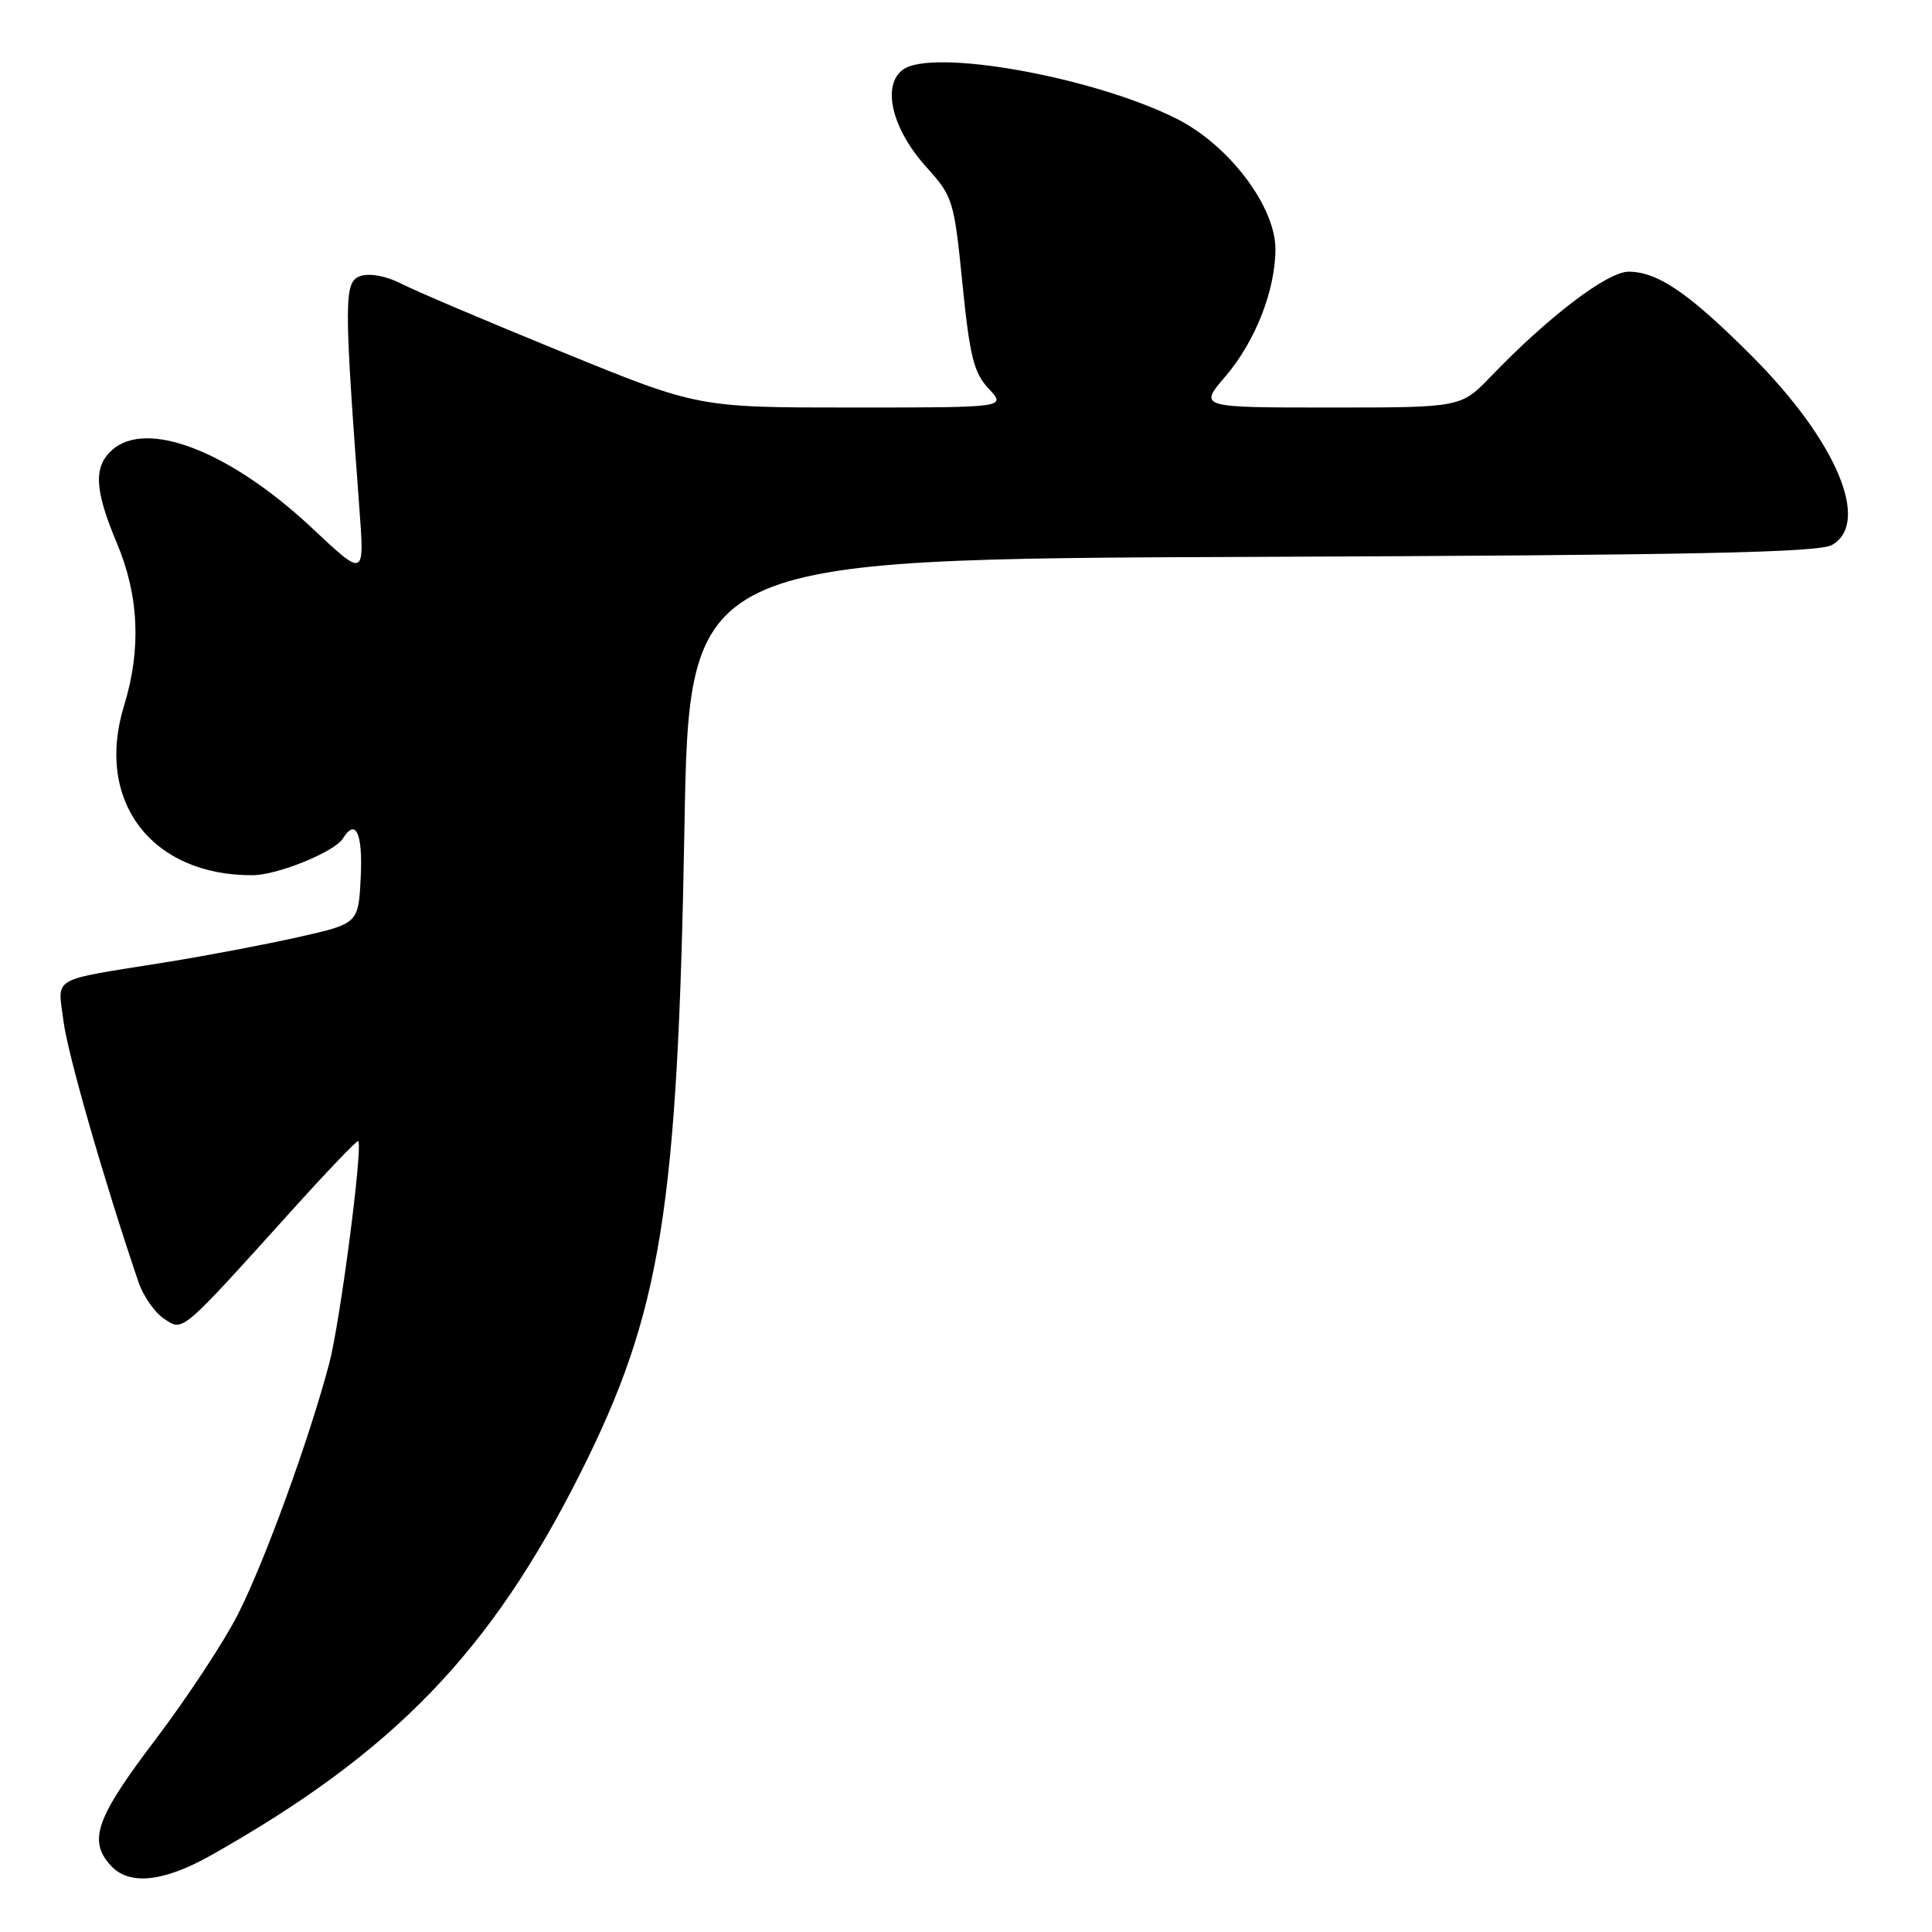 <?xml version="1.0" encoding="UTF-8" standalone="no"?>
<!DOCTYPE svg PUBLIC "-//W3C//DTD SVG 1.1//EN" "http://www.w3.org/Graphics/SVG/1.1/DTD/svg11.dtd" >
<svg xmlns="http://www.w3.org/2000/svg" xmlns:xlink="http://www.w3.org/1999/xlink" version="1.1" viewBox="0 0 256 256">
 <g >
 <path fill="currentColor"
d=" M 27.92 245.86 C 52.17 232.19 64.99 218.93 76.93 195.15 C 87.61 173.88 89.80 160.30 90.69 109.79 C 91.32 74.07 91.32 74.07 165.91 73.79 C 224.41 73.56 240.99 73.22 242.75 72.21 C 247.92 69.26 243.33 58.41 232.17 47.22 C 223.83 38.86 219.67 36.01 215.80 36.00 C 212.99 36.00 205.17 41.95 197.55 49.88 C 193.59 54.00 193.59 54.00 176.22 54.00 C 158.84 54.00 158.84 54.00 162.37 49.88 C 166.33 45.26 169.00 38.45 169.00 32.99 C 169.00 27.37 162.86 19.25 155.98 15.77 C 144.97 10.20 123.45 6.34 119.61 9.25 C 116.81 11.37 118.21 17.12 122.75 22.14 C 126.27 26.04 126.42 26.53 127.53 37.60 C 128.50 47.28 129.04 49.41 131.01 51.51 C 133.35 54.00 133.35 54.00 112.92 54.00 C 92.50 54.00 92.50 54.00 74.50 46.65 C 64.60 42.61 55.01 38.54 53.20 37.60 C 51.26 36.60 49.04 36.17 47.81 36.56 C 45.56 37.27 45.55 39.51 47.63 67.50 C 48.30 76.50 48.30 76.50 41.38 70.00 C 30.52 59.81 19.43 55.49 14.83 59.65 C 12.36 61.89 12.53 64.94 15.50 72.00 C 18.42 78.93 18.73 86.07 16.44 93.50 C 12.54 106.13 20.07 116.05 33.50 115.97 C 36.78 115.95 44.35 112.87 45.44 111.10 C 47.13 108.36 48.08 110.40 47.80 116.19 C 47.50 122.38 47.50 122.38 39.50 124.18 C 35.10 125.17 27.23 126.66 22.00 127.50 C 6.43 130.00 7.65 129.29 8.41 135.30 C 8.96 139.66 13.81 156.52 18.35 169.88 C 18.98 171.74 20.51 173.93 21.74 174.74 C 24.30 176.44 23.78 176.88 38.87 160.17 C 43.47 155.07 47.34 151.04 47.47 151.20 C 48.10 152.00 45.06 175.25 43.62 180.68 C 40.93 190.83 35.08 206.90 31.52 213.92 C 29.68 217.54 24.77 225.00 20.60 230.50 C 12.73 240.87 11.66 243.86 14.65 247.17 C 17.09 249.86 21.61 249.41 27.92 245.86 Z "/>
</g>
</svg>
